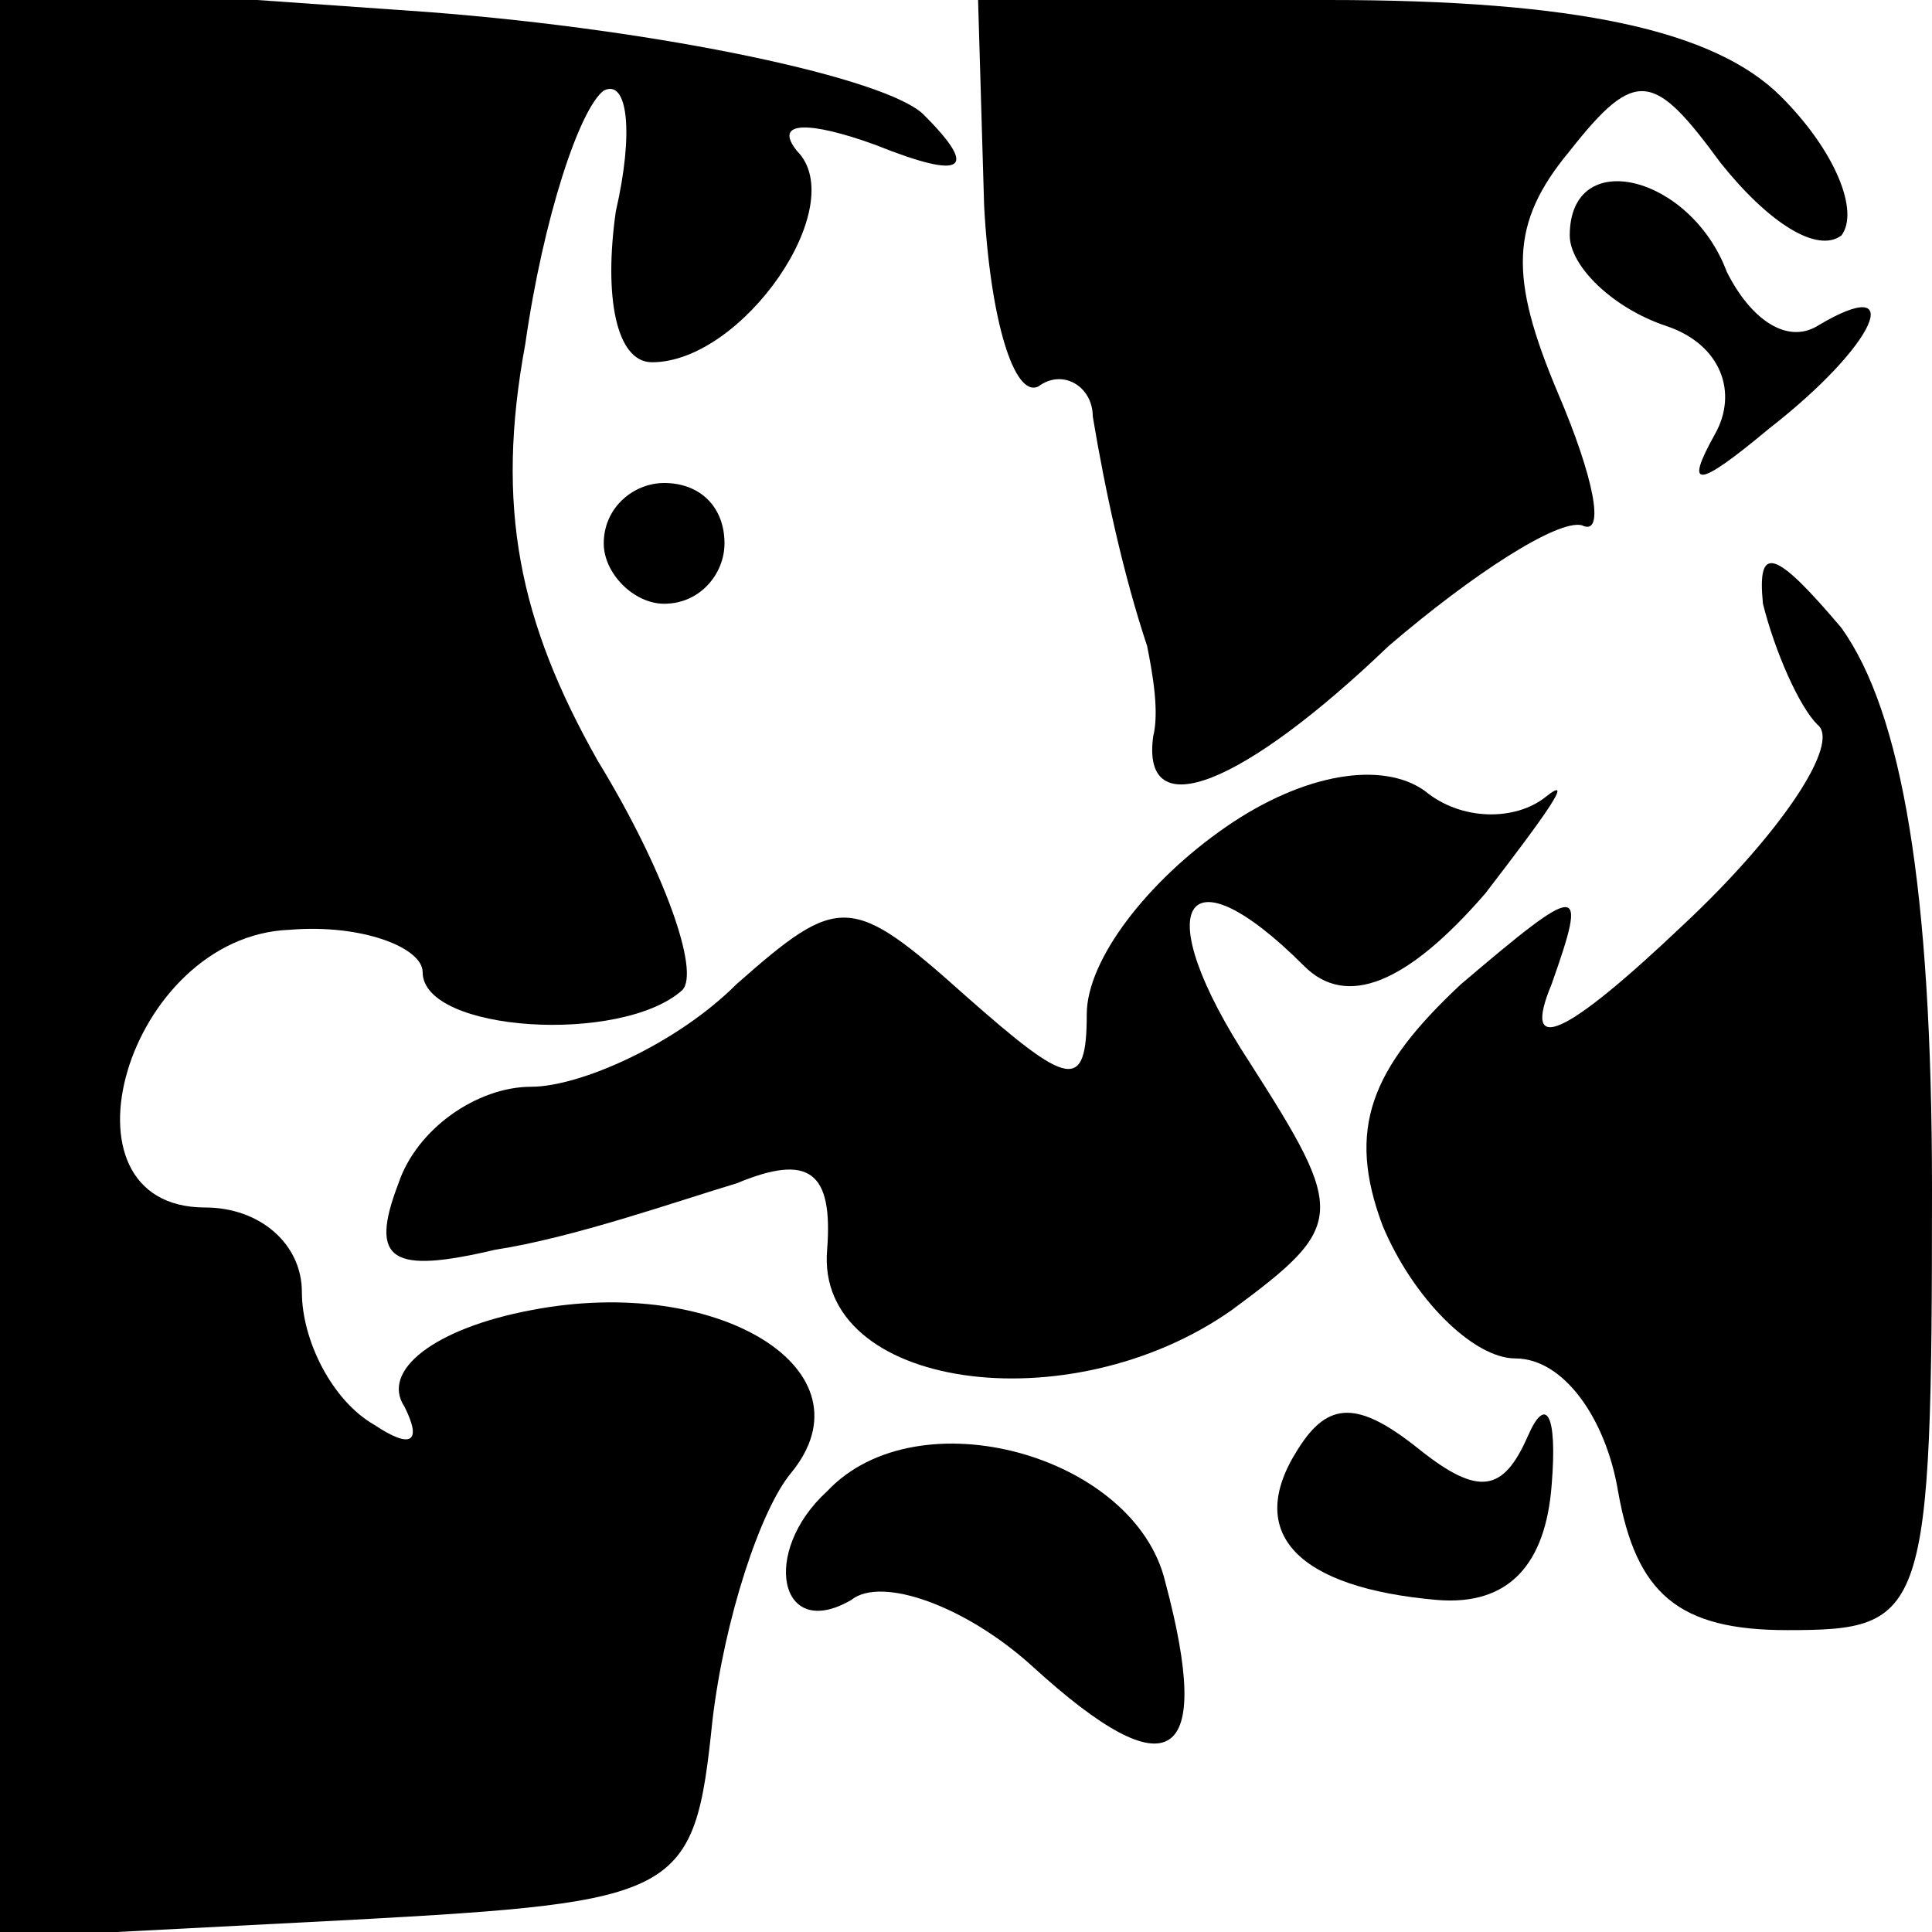 <?xml version="1.0" standalone="no"?>
<!DOCTYPE svg PUBLIC "-//W3C//DTD SVG 20010904//EN"
 "http://www.w3.org/TR/2001/REC-SVG-20010904/DTD/svg10.dtd">
<svg version="1.0" xmlns="http://www.w3.org/2000/svg"
 width="32pt" height="32pt" viewBox="0 0 32 32"
 preserveAspectRatio="xMidYMid meet">
<g transform="translate(0,32) scale(0.1,-0.1)"
fill="#000000" stroke="none">
<path fill="#000000" stroke="none" d="M0 161 l0 -162 58 3 c55 3 57 4 60 33
2 17 8 35 13 41 14 17 -12 33 -43 27 -16 -3 -25 -10 -21 -16 3 -6 1 -7 -5 -3
-7 4 -12 14 -12 22 0 8 -7 14 -16 14 -26 0 -13 45 14 46 12 1 22 -3 22 -7 0
-10 33 -12 43 -3 3 3 -3 20 -14 38 -13 23 -17 42 -12 69 3 21 9 39 13 42 4 2
5 -7 2 -20 -2 -14 0 -25 6 -25 15 0 33 26 24 35 -4 5 2 5 13 1 15 -6 17 -4 8
5 -6 6 -43 14 -82 17 l-71 5 0 -162z"/>
<path fill="#000000" stroke="none" d="M163 286 c1 -19 5 -32 9 -30 4 3 9 0 9
-5 2 -12 5 -26 9 -38 1 -5 2 -11 1 -15 -2 -15 15 -8 39 15 14 12 28 21 32 20
4 -2 2 8 -4 22 -8 19 -8 28 2 40 11 14 14 13 25 -2 8 -10 16 -15 20 -12 3 4
-1 14 -10 23 -11 11 -34 16 -75 16 l-58 0 1 -34z"/>
<path fill="#000000" stroke="none" d="M260 281 c0 -5 7 -12 16 -15 9 -3 12
-11 8 -18 -5 -9 -3 -9 9 1 18 14 23 26 8 17 -5 -3 -11 1 -15 9 -6 16 -26 21
-26 6z"/>
<path fill="#000000" stroke="none" d="M100 230 c0 -5 5 -10 10 -10 6 0 10 5
10 10 0 6 -4 10 -10 10 -5 0 -10 -4 -10 -10z"/>
<path fill="#000000" stroke="none" d="M292 220 c2 -8 6 -17 9 -20 4 -3 -6
-18 -22 -33 -20 -19 -27 -22 -22 -10 6 17 5 17 -15 0 -15 -14 -19 -24 -13 -40
5 -12 15 -22 22 -22 8 0 15 -10 17 -22 3 -17 10 -23 28 -23 23 0 24 2 24 73 0
50 -5 79 -15 93 -11 13 -14 14 -13 4z"/>
<path fill="#000000" stroke="none" d="M203 183 c-13 -9 -23 -22 -23 -31 0
-13 -3 -12 -20 3 -19 17 -21 17 -38 2 -10 -10 -26 -17 -34 -17 -9 0 -19 -7
-22 -16 -5 -13 -1 -15 16 -11 13 2 30 8 40 11 12 5 16 2 15 -11 -2 -23 40 -29
67 -10 19 14 19 16 3 41 -17 26 -11 36 9 16 7 -7 17 -3 30 12 10 13 15 20 10
16 -5 -4 -14 -4 -20 1 -7 5 -20 3 -33 -6z"/>
<path fill="#000000" stroke="none" d="M215 80 c-9 -14 0 -23 23 -25 12 -1 18
6 19 19 1 12 -1 15 -4 8 -4 -9 -8 -10 -18 -2 -10 8 -15 8 -20 0z"/>
<path fill="#000000" stroke="none" d="M137 73 c-11 -10 -8 -25 4 -18 5 4 19
-1 30 -11 23 -21 30 -16 22 14 -5 21 -41 31 -56 15z"/>
</g>
</svg>
